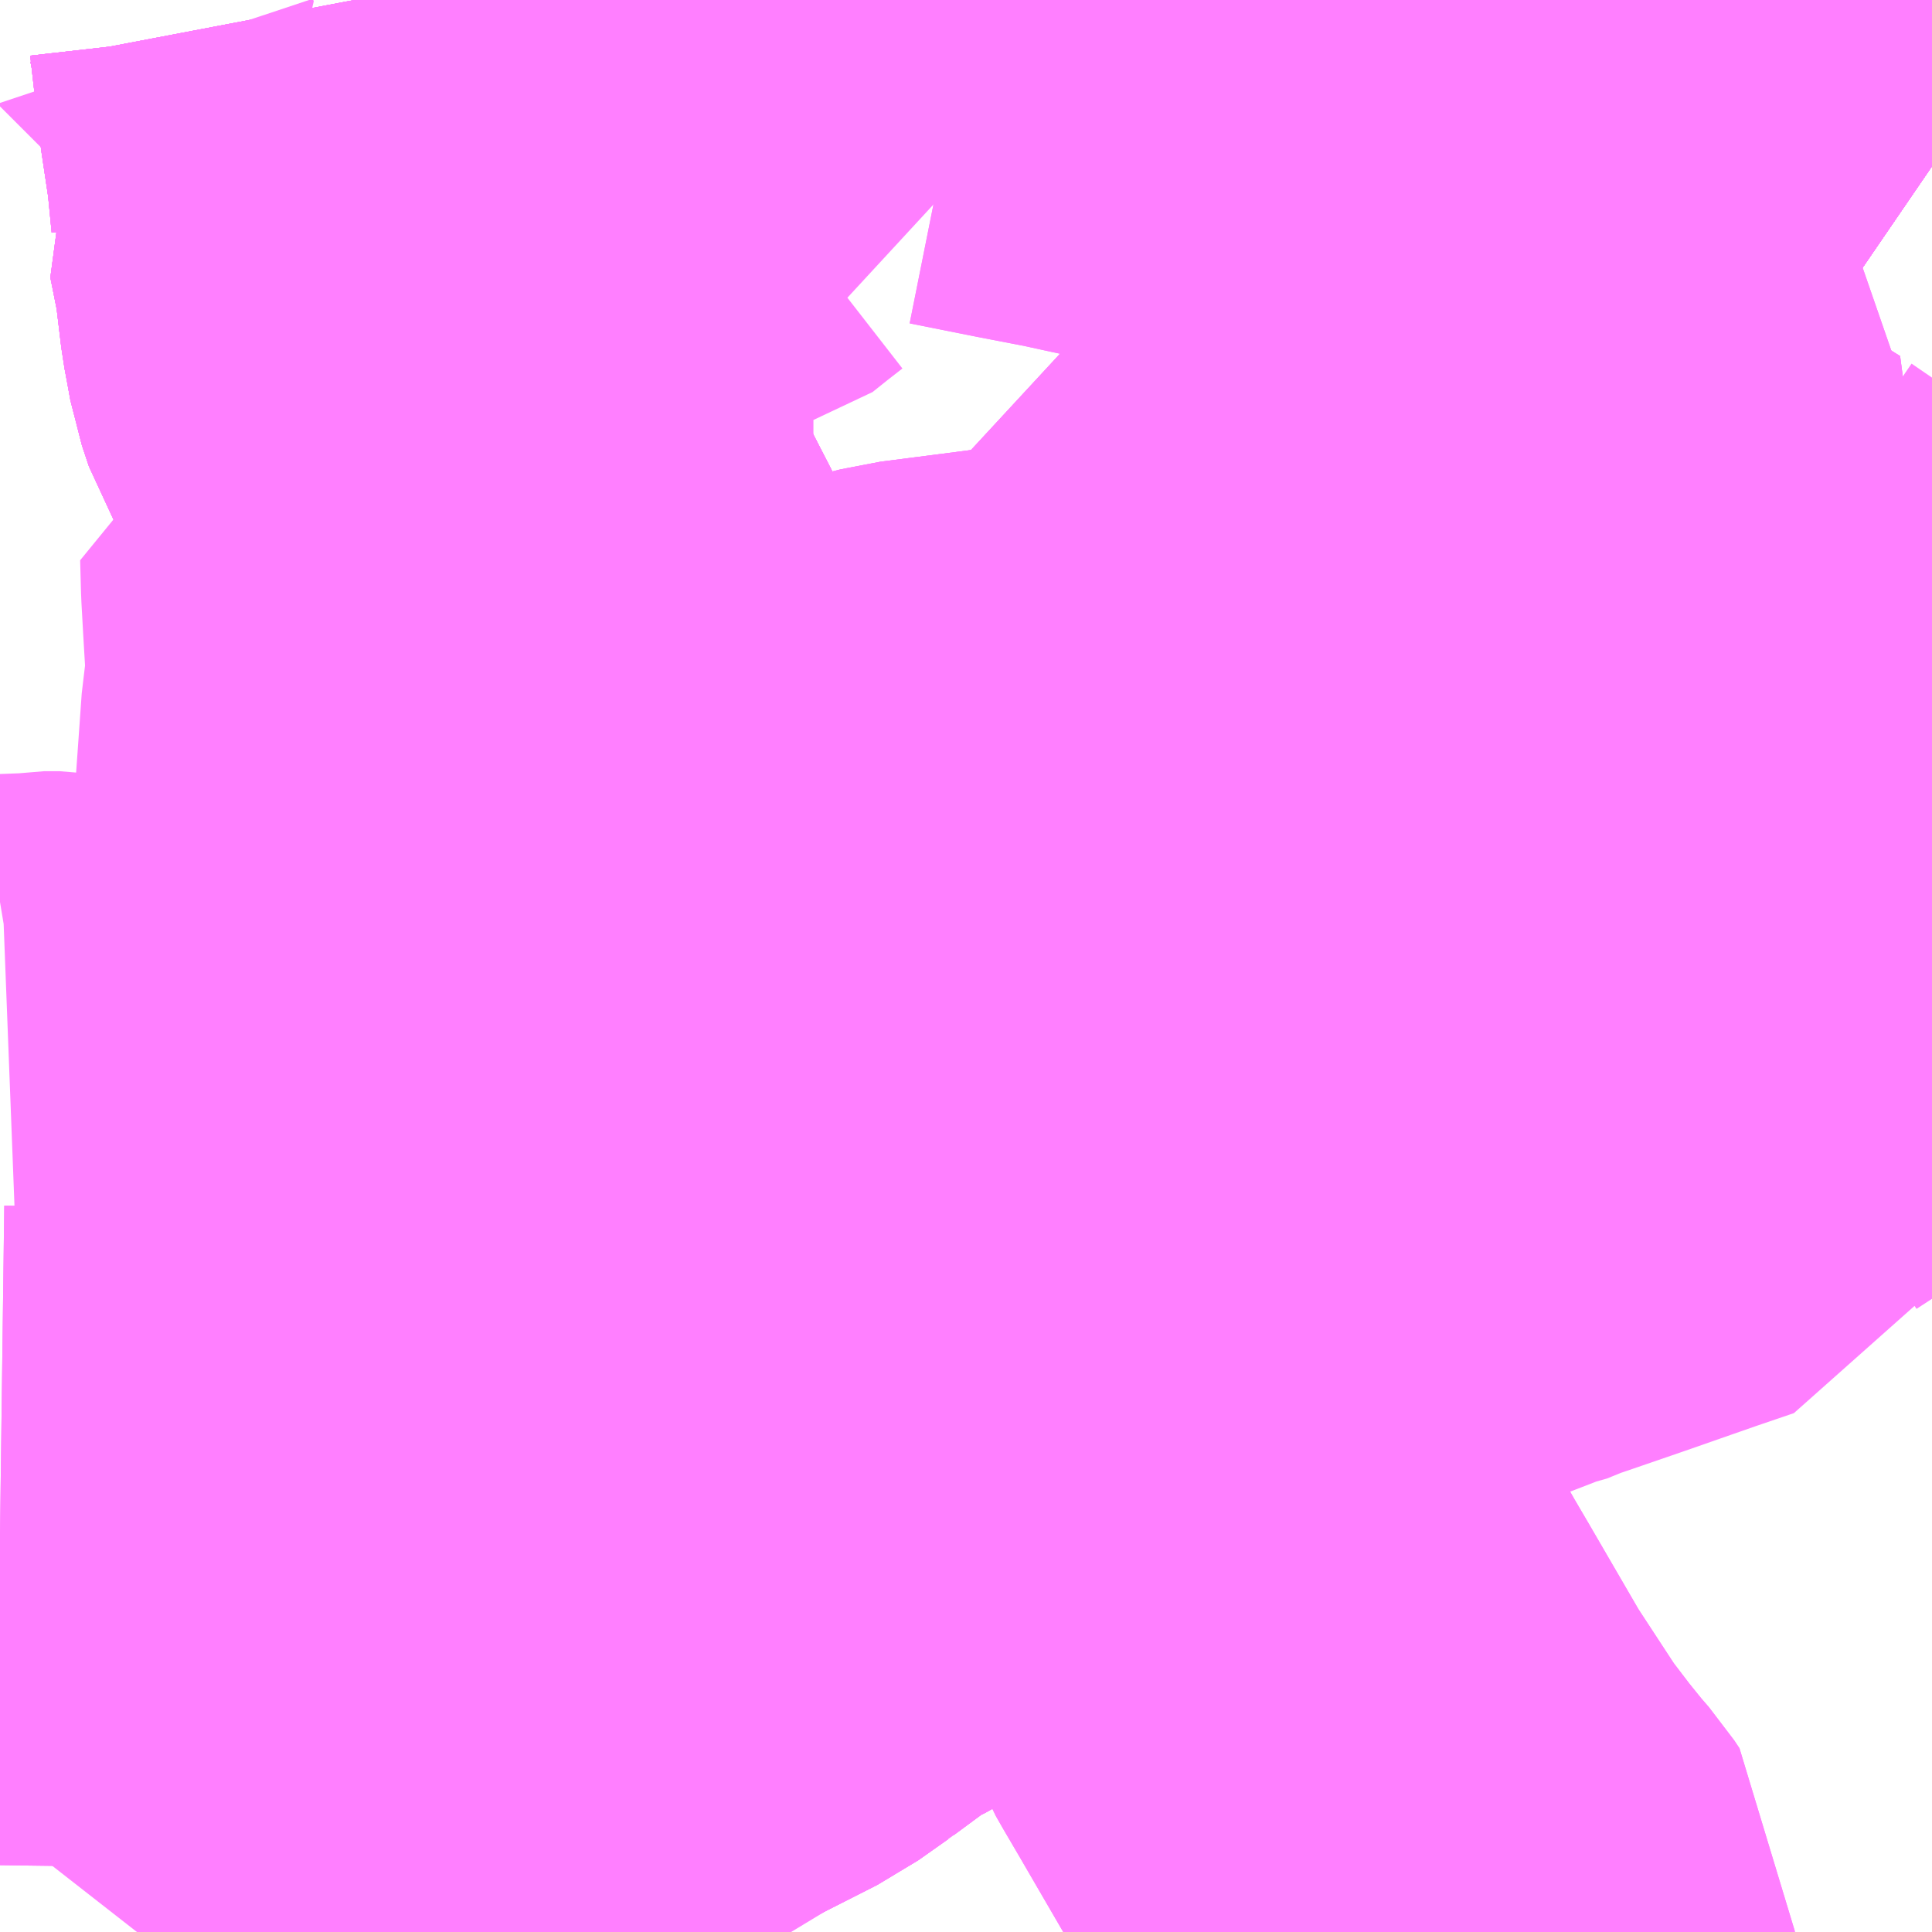 <?xml version="1.0" encoding="UTF-8"?>
<svg  xmlns="http://www.w3.org/2000/svg" xmlns:xlink="http://www.w3.org/1999/xlink" xmlns:go="http://purl.org/svgmap/profile" property="N07_001,N07_002,N07_003,N07_004,N07_005,N07_006,N07_007" viewBox="14047.119 -4058.35 2.197 2.197" go:dataArea="14047.119140625 -4058.349609375 2.197265625 2.197265625" >
<globalCoordinateSystem srsName="http://purl.org/crs/84" transform="matrix(100.0,0.0,0.0,-100.0,0.0,0.0)" />
<defs>
 <g id="p0" >
  <circle cx="0.0" cy="0.0" r="3" stroke="green" stroke-width="0.75" vector-effect="non-scaling-stroke" />
 </g>
</defs>
<g fill="none" fill-rule="evenodd" stroke="#FF00FF" stroke-width="0.75" opacity="0.5" vector-effect="non-scaling-stroke" stroke-linejoin="bevel" >
<path content="1,JRバス東北（株）,キャッスル号,3.0,3.0,3.0," xlink:title="1" d="M14049.316,-4058.161L14049.297,-4058.174L14049.261,-4058.196L14049.242,-4058.21L14049.231,-4058.221L14049.206,-4058.25L14049.177,-4058.289L14049.146,-4058.336L14049.137,-4058.346L14049.131,-4058.35"/>
<path content="1,JRバス東北（株）,ヨーデル号,4.0,4.0,4.0," xlink:title="1" d="M14049.316,-4058.161L14049.297,-4058.174L14049.261,-4058.196L14049.242,-4058.21L14049.231,-4058.221L14049.206,-4058.25L14049.177,-4058.289L14049.146,-4058.336L14049.137,-4058.346L14049.131,-4058.35"/>
<path content="1,宮城交通（株）,キャッスル,3.0,3.0,3.0," xlink:title="1" d="M14049.316,-4058.161L14049.297,-4058.174L14049.261,-4058.196L14049.242,-4058.21L14049.231,-4058.221L14049.206,-4058.25L14049.177,-4058.289L14049.146,-4058.336L14049.137,-4058.346L14049.131,-4058.35"/>
<path content="1,弘南バス（株）,キャッスル号,6.0,6.0,6.0," xlink:title="1" d="M14049.131,-4058.35L14049.137,-4058.346L14049.146,-4058.336L14049.177,-4058.289L14049.206,-4058.25L14049.231,-4058.221L14049.242,-4058.21L14049.261,-4058.196L14049.297,-4058.174L14049.316,-4058.161"/>
<path content="1,弘南バス（株）,スカイ号,1.0,1.0,1.0," xlink:title="1" d="M14049.131,-4058.35L14049.137,-4058.346L14049.146,-4058.336L14049.177,-4058.289L14049.206,-4058.25L14049.231,-4058.221L14049.242,-4058.21L14049.261,-4058.196L14049.297,-4058.174L14049.316,-4058.161"/>
<path content="1,弘南バス（株）,ノクターン号,1.0,1.0,1.0," xlink:title="1" d="M14049.131,-4058.35L14049.137,-4058.346L14049.146,-4058.336L14049.177,-4058.289L14049.206,-4058.25L14049.231,-4058.221L14049.242,-4058.21L14049.261,-4058.196L14049.297,-4058.174L14049.316,-4058.161"/>
<path content="1,弘南バス（株）,パンダ号,3.0,3.0,3.0," xlink:title="1" d="M14049.131,-4058.35L14049.137,-4058.346L14049.146,-4058.336L14049.177,-4058.289L14049.206,-4058.25L14049.231,-4058.221L14049.242,-4058.21L14049.261,-4058.196L14049.297,-4058.174L14049.316,-4058.161"/>
<path content="1,弘南バス（株）,ヨーデル号,11.0,11.0,11.0," xlink:title="1" d="M14049.316,-4058.161L14049.297,-4058.174L14049.261,-4058.196L14049.242,-4058.21L14049.231,-4058.221L14049.206,-4058.25L14049.177,-4058.289L14049.146,-4058.336L14049.137,-4058.346L14049.131,-4058.35"/>
<path content="1,弘南バス（株）,城南線　78,6.0,6.0,6.0," xlink:title="1" d="M14047.119,-4058.229L14047.12,-4058.23L14047.119,-4058.233"/>
<path content="1,弘南バス（株）,学園町線　53,16.5,16.5,11.0," xlink:title="1" d="M14047.522,-4058.35L14047.526,-4058.329L14047.531,-4058.285L14047.532,-4058.275L14047.537,-4058.233L14047.546,-4058.173L14047.581,-4058.174L14047.653,-4058.177L14047.698,-4058.181L14047.753,-4058.186L14047.806,-4058.189L14047.858,-4058.193L14047.877,-4058.197L14047.897,-4058.213L14047.915,-4058.227L14047.928,-4058.232L14047.957,-4058.229L14047.99,-4058.23L14048.027,-4058.229L14048.038,-4058.229L14048.044,-4058.229L14048.089,-4058.22L14048.08,-4058.204L14048.068,-4058.164L14048.068,-4058.141L14048.074,-4058.122L14048.092,-4058.087L14048.1,-4058.076L14048.108,-4058.065L14048.121,-4058.053"/>
<path content="1,弘南バス（株）,小栗山・狼森線　5・45・46,52.0,52.0,44.5," xlink:title="1" d="M14047.41,-4056.152L14047.431,-4056.17L14047.471,-4056.203L14047.476,-4056.208L14047.48,-4056.225L14047.504,-4056.25L14047.541,-4056.29L14047.574,-4056.315L14047.596,-4056.332L14047.614,-4056.343L14047.712,-4056.405L14047.716,-4056.412L14047.79,-4056.453L14047.833,-4056.479L14047.876,-4056.505L14047.947,-4056.541L14047.981,-4056.565L14048.023,-4056.596L14048.049,-4056.613L14048.076,-4056.626L14048.107,-4056.646L14048.122,-4056.654L14048.133,-4056.66L14048.143,-4056.668L14048.156,-4056.677L14048.201,-4056.707L14048.268,-4056.76L14048.279,-4056.77"/>
<path content="1,弘南バス（株）,小栗山・狼森線　5・45・46,52.0,52.0,44.5," xlink:title="1" d="M14048.785,-4056.152L14048.785,-4056.154L14048.779,-4056.163L14048.766,-4056.178L14048.745,-4056.204L14048.716,-4056.242L14048.663,-4056.323L14048.602,-4056.428L14048.585,-4056.457L14048.577,-4056.471L14048.575,-4056.476L14048.553,-4056.514L14048.528,-4056.564L14048.513,-4056.583L14048.507,-4056.594L14048.499,-4056.601L14048.49,-4056.608L14048.482,-4056.615L14048.46,-4056.635L14048.397,-4056.687L14048.395,-4056.688L14048.366,-4056.708L14048.344,-4056.725L14048.298,-4056.76L14048.279,-4056.77"/>
<path content="1,弘南バス（株）,小栗山・狼森線　5・45・46,52.0,52.0,44.5," xlink:title="1" d="M14048.279,-4056.77L14048.263,-4056.776L14048.218,-4056.798L14048.206,-4056.8L14048.175,-4056.818L14048.164,-4056.825L14048.118,-4056.849L14048.107,-4056.855L14048.089,-4056.865L14048.075,-4056.885L14048.072,-4056.902L14048.064,-4056.936L14048.053,-4056.977L14048.049,-4056.993L14048.043,-4057.008L14048.021,-4057.059L14047.996,-4057.108L14047.996,-4057.116L14047.982,-4057.147L14047.958,-4057.195L14047.956,-4057.198L14047.949,-4057.214L14047.903,-4057.303L14047.881,-4057.351L14047.873,-4057.367L14047.851,-4057.406L14047.846,-4057.417L14047.841,-4057.428L14047.833,-4057.445L14047.81,-4057.489L14047.785,-4057.538L14047.776,-4057.557L14047.705,-4057.695L14047.692,-4057.722L14047.682,-4057.74L14047.675,-4057.752L14047.655,-4057.791L14047.636,-4057.826L14047.612,-4057.874L14047.599,-4057.9L14047.576,-4057.938L14047.568,-4057.962L14047.564,-4057.984L14047.561,-4058L14047.554,-4058.058L14047.544,-4058.108L14047.551,-4058.122L14047.546,-4058.173L14047.537,-4058.233L14047.532,-4058.275L14047.531,-4058.285L14047.526,-4058.329L14047.522,-4058.35"/>
<path content="1,弘南バス（株）,平賀～弘前線　153,3.0,3.0,2.5," xlink:title="1" d="M14049.316,-4058.161L14049.297,-4058.174L14049.261,-4058.196L14049.242,-4058.21L14049.231,-4058.221L14049.206,-4058.25L14049.177,-4058.289L14049.146,-4058.336L14049.137,-4058.346L14049.131,-4058.35"/>
<path content="1,弘南バス（株）,座頭石線　44,5.5,5.5,5.0," xlink:title="1" d="M14047.876,-4056.505L14047.947,-4056.541L14047.981,-4056.565"/>
<path content="1,弘南バス（株）,座頭石線　44,5.5,5.5,5.0," xlink:title="1" d="M14047.596,-4056.529L14047.556,-4056.465L14047.547,-4056.447L14047.524,-4056.414L14047.515,-4056.401L14047.461,-4056.347L14047.432,-4056.317L14047.425,-4056.309L14047.409,-4056.295L14047.374,-4056.256L14047.332,-4056.213L14047.301,-4056.184L14047.276,-4056.152"/>
<path content="1,弘南バス（株）,座頭石線　44,5.5,5.5,5.0," xlink:title="1" d="M14047.526,-4056.555L14047.537,-4056.548L14047.562,-4056.542L14047.586,-4056.533L14047.596,-4056.529"/>
<path content="1,弘南バス（株）,座頭石線　44,5.5,5.5,5.0," xlink:title="1" d="M14047.981,-4056.565L14047.925,-4056.567L14047.875,-4056.567L14047.837,-4056.561L14047.785,-4056.562L14047.762,-4056.564L14047.721,-4056.564L14047.698,-4056.556L14047.664,-4056.537L14047.641,-4056.528L14047.596,-4056.529"/>
<path content="1,弘南バス（株）,座頭石線　44,5.5,5.5,5.0," xlink:title="1" d="M14048.279,-4056.77L14048.268,-4056.76L14048.201,-4056.707L14048.156,-4056.677L14048.143,-4056.668L14048.133,-4056.66L14048.122,-4056.654L14048.107,-4056.646L14048.076,-4056.626L14048.049,-4056.613L14048.023,-4056.596L14047.981,-4056.565"/>
<path content="1,弘南バス（株）,座頭石線　44,5.5,5.5,5.0," xlink:title="1" d="M14048.206,-4056.8L14048.218,-4056.798L14048.263,-4056.776L14048.279,-4056.77"/>
<path content="1,弘南バス（株）,座頭石線　44,5.5,5.5,5.0," xlink:title="1" d="M14047.522,-4058.35L14047.526,-4058.329L14047.531,-4058.285L14047.532,-4058.275L14047.537,-4058.233L14047.546,-4058.173L14047.551,-4058.122L14047.544,-4058.108L14047.554,-4058.058L14047.561,-4058L14047.564,-4057.984L14047.568,-4057.962L14047.576,-4057.938L14047.599,-4057.9L14047.612,-4057.874L14047.636,-4057.826L14047.655,-4057.791L14047.675,-4057.752L14047.682,-4057.74L14047.692,-4057.722L14047.705,-4057.695L14047.776,-4057.557L14047.785,-4057.538L14047.81,-4057.489L14047.833,-4057.445L14047.841,-4057.428L14047.846,-4057.417L14047.851,-4057.406L14047.873,-4057.367L14047.96,-4057.394L14048.045,-4057.419L14048.133,-4057.444L14048.168,-4057.453L14048.269,-4057.466L14048.378,-4057.482L14048.457,-4057.494L14048.463,-4057.495L14048.468,-4057.548L14048.472,-4057.583L14048.475,-4057.62L14048.478,-4057.65L14048.479,-4057.667L14048.48,-4057.673L14048.481,-4057.689L14048.573,-4057.702L14048.604,-4057.706L14048.644,-4057.712L14048.719,-4057.723L14048.754,-4057.73L14048.843,-4057.742L14048.906,-4057.761L14048.913,-4057.749L14048.936,-4057.728L14048.949,-4057.717L14049.006,-4057.678L14049.019,-4057.667L14049.049,-4057.647L14049.081,-4057.627L14049.054,-4057.598L14049.014,-4057.557L14049.027,-4057.555L14049.084,-4057.543L14049.233,-4057.512L14049.307,-4057.496L14049.316,-4057.493M14049.316,-4057.368L14049.313,-4057.366L14049.306,-4057.354L14049.299,-4057.343L14049.287,-4057.327L14049.27,-4057.316L14049.253,-4057.306L14049.23,-4057.296L14049.21,-4057.279L14049.197,-4057.268L14049.177,-4057.247L14049.162,-4057.231L14049.147,-4057.218L14049.127,-4057.2L14049.114,-4057.189L14049.094,-4057.176L14049.085,-4057.169L14049.065,-4057.14L14049.049,-4057.121L14049.038,-4057.098L14048.994,-4057.083L14048.911,-4057.054L14048.847,-4057.032L14048.832,-4057.027L14048.805,-4057.016L14048.799,-4057.015L14048.724,-4056.986L14048.704,-4056.983L14048.665,-4056.983L14048.649,-4056.981L14048.637,-4056.977L14048.629,-4056.972L14048.59,-4056.957L14048.527,-4056.931L14048.521,-4056.928L14048.474,-4056.909L14048.413,-4056.86L14048.403,-4056.852L14048.371,-4056.836L14048.348,-4056.824L14048.329,-4056.812L14048.288,-4056.78L14048.279,-4056.77"/>
<path content="1,弘南バス（株）,弘前～大鰐・碇ヶ関線　26,14.5,14.5,12.0," xlink:title="1" d="M14049.131,-4058.35L14049.137,-4058.346L14049.146,-4058.336L14049.177,-4058.289L14049.206,-4058.25L14049.231,-4058.221L14049.242,-4058.21L14049.261,-4058.196L14049.297,-4058.174L14049.316,-4058.161"/>
<path content="1,弘南バス（株）,弘前～平賀線　153,3.0,3.0,2.5," xlink:title="1" d="M14049.131,-4058.35L14049.137,-4058.346L14049.146,-4058.336L14049.177,-4058.289L14049.206,-4058.25L14049.231,-4058.221L14049.242,-4058.21L14049.261,-4058.196L14049.297,-4058.174L14049.316,-4058.161"/>
<path content="1,弘南バス（株）,浜の町～安原団地線　7・8,4.5,4.5,3.5," xlink:title="1" d="M14047.522,-4058.35L14047.526,-4058.329L14047.531,-4058.285L14047.532,-4058.275L14047.537,-4058.233L14047.546,-4058.173L14047.551,-4058.122L14047.544,-4058.108L14047.554,-4058.058L14047.561,-4058L14047.564,-4057.984L14047.568,-4057.962L14047.576,-4057.938L14047.599,-4057.9L14047.612,-4057.874L14047.636,-4057.826L14047.655,-4057.791L14047.675,-4057.752L14047.682,-4057.74L14047.692,-4057.722L14047.705,-4057.695L14047.776,-4057.557L14047.785,-4057.538L14047.81,-4057.489L14047.833,-4057.445L14047.841,-4057.428L14047.846,-4057.417L14047.851,-4057.406L14047.873,-4057.367L14047.96,-4057.394L14048.045,-4057.419L14048.133,-4057.444L14048.168,-4057.453L14048.269,-4057.466L14048.378,-4057.482L14048.457,-4057.494L14048.463,-4057.495L14048.468,-4057.548L14048.472,-4057.583L14048.475,-4057.62L14048.478,-4057.65L14048.479,-4057.667L14048.48,-4057.673L14048.481,-4057.689L14048.573,-4057.702L14048.604,-4057.706L14048.644,-4057.712L14048.719,-4057.723L14048.754,-4057.73L14048.843,-4057.742L14048.906,-4057.761L14048.913,-4057.749L14048.936,-4057.728L14048.949,-4057.717L14049.006,-4057.678L14049.019,-4057.667L14049.049,-4057.647L14049.081,-4057.627L14049.054,-4057.598L14049.014,-4057.557L14049.027,-4057.555L14049.084,-4057.543L14049.233,-4057.512L14049.307,-4057.496"/>
<path content="1,弘南バス（株）,清原・安原～小栗山線　75,4.5,4.5,4.5," xlink:title="1" d="M14049.316,-4057.83L14049.316,-4057.829L14049.268,-4057.793L14049.206,-4057.751L14049.174,-4057.729L14049.159,-4057.717L14049.142,-4057.697L14049.137,-4057.69L14049.115,-4057.671L14049.084,-4057.631L14049.081,-4057.627L14049.049,-4057.647L14049.019,-4057.667L14049.006,-4057.678L14048.949,-4057.717L14048.936,-4057.728L14048.913,-4057.749L14048.906,-4057.761L14048.843,-4057.742L14048.754,-4057.73L14048.719,-4057.723L14048.712,-4057.758L14048.705,-4057.789L14048.702,-4057.802L14048.699,-4057.812L14048.692,-4057.854L14048.695,-4057.897L14048.704,-4057.905L14048.73,-4057.927L14048.761,-4057.96L14048.773,-4057.976L14048.78,-4057.984L14048.784,-4057.993L14048.795,-4058.007L14048.798,-4058.012L14048.841,-4058.059L14048.879,-4058.098L14048.899,-4058.116L14048.941,-4058.15L14048.974,-4058.181L14048.988,-4058.197L14048.924,-4058.209L14048.912,-4058.211L14048.884,-4058.217L14048.881,-4058.218L14048.849,-4058.225L14048.826,-4058.231L14048.809,-4058.235L14048.771,-4058.244L14048.743,-4058.248L14048.705,-4058.257L14048.684,-4058.261L14048.628,-4058.272L14048.604,-4058.276L14048.589,-4058.278L14048.566,-4058.283L14048.559,-4058.284L14048.54,-4058.288L14048.503,-4058.294L14048.482,-4058.299L14048.468,-4058.301L14048.424,-4058.31L14048.414,-4058.312L14048.359,-4058.324L14048.302,-4058.335L14048.227,-4058.35"/>
<path content="1,弘南バス（株）,清原・福祉センター・宮園　75,1.0,1.0,0.0," xlink:title="1" d="M14049.316,-4057.83L14049.316,-4057.829L14049.268,-4057.793L14049.206,-4057.751L14049.174,-4057.729L14049.159,-4057.717L14049.142,-4057.697L14049.137,-4057.69L14049.115,-4057.671L14049.084,-4057.631L14049.081,-4057.627L14049.049,-4057.647L14049.019,-4057.667L14049.006,-4057.678L14048.949,-4057.717L14048.936,-4057.728L14048.913,-4057.749L14048.906,-4057.761L14048.843,-4057.742L14048.754,-4057.73L14048.719,-4057.723L14048.712,-4057.758L14048.705,-4057.789L14048.702,-4057.802L14048.699,-4057.812L14048.692,-4057.854L14048.695,-4057.897L14048.704,-4057.905L14048.73,-4057.927L14048.761,-4057.96L14048.773,-4057.976L14048.78,-4057.984L14048.784,-4057.993L14048.795,-4058.007L14048.798,-4058.012L14048.841,-4058.059L14048.879,-4058.098L14048.899,-4058.116L14048.941,-4058.15L14048.974,-4058.181L14048.988,-4058.197L14048.924,-4058.209L14048.912,-4058.211L14048.884,-4058.217L14048.881,-4058.218L14048.849,-4058.225L14048.826,-4058.231L14048.809,-4058.235L14048.771,-4058.244L14048.743,-4058.248L14048.705,-4058.257L14048.684,-4058.261L14048.628,-4058.272L14048.604,-4058.276L14048.589,-4058.278L14048.566,-4058.283L14048.559,-4058.284L14048.54,-4058.288L14048.503,-4058.294L14048.482,-4058.299L14048.468,-4058.301L14048.424,-4058.31L14048.414,-4058.312L14048.359,-4058.324L14048.302,-4058.335L14048.227,-4058.35"/>
<path content="1,弘南バス（株）,自衛隊線　47,1.0,1.0,0.5," xlink:title="1" d="M14047.981,-4056.565L14047.947,-4056.541L14047.876,-4056.505"/>
<path content="1,弘南バス（株）,自衛隊線　47,1.0,1.0,0.5," xlink:title="1" d="M14047.981,-4056.565L14047.925,-4056.567L14047.875,-4056.567L14047.837,-4056.561L14047.785,-4056.562L14047.762,-4056.564L14047.721,-4056.564L14047.698,-4056.556L14047.664,-4056.537L14047.641,-4056.528L14047.596,-4056.529L14047.586,-4056.533L14047.562,-4056.542L14047.537,-4056.548L14047.526,-4056.555L14047.505,-4056.561L14047.47,-4056.577L14047.436,-4056.578L14047.406,-4056.582L14047.374,-4056.588L14047.334,-4056.593L14047.296,-4056.598L14047.28,-4056.6L14047.26,-4056.602L14047.229,-4056.604L14047.213,-4056.604L14047.196,-4056.603L14047.119,-4056.604"/>
<path content="1,弘南バス（株）,自衛隊線　47,1.0,1.0,0.5," xlink:title="1" d="M14048.279,-4056.77L14048.268,-4056.76L14048.201,-4056.707L14048.156,-4056.677L14048.143,-4056.668L14048.133,-4056.66L14048.122,-4056.654L14048.107,-4056.646L14048.076,-4056.626L14048.049,-4056.613L14048.023,-4056.596L14047.981,-4056.565"/>
<path content="1,弘南バス（株）,自衛隊線　47,1.0,1.0,0.5," xlink:title="1" d="M14048.279,-4056.77L14048.288,-4056.78L14048.329,-4056.812L14048.348,-4056.824L14048.371,-4056.836L14048.383,-4056.878L14048.397,-4056.907L14048.412,-4056.932L14048.417,-4056.941L14048.433,-4056.965L14048.445,-4056.982L14048.46,-4057.003L14048.463,-4057.009L14048.469,-4057.015L14048.481,-4057.03L14048.489,-4057.04L14048.502,-4057.056L14048.507,-4057.062L14048.544,-4057.108L14048.559,-4057.124L14048.57,-4057.137L14048.596,-4057.164L14048.607,-4057.175L14048.615,-4057.179L14048.628,-4057.198L14048.698,-4057.269L14048.702,-4057.273L14048.732,-4057.302L14048.756,-4057.319L14048.782,-4057.34L14048.794,-4057.344L14048.835,-4057.387L14048.86,-4057.41L14048.878,-4057.426L14048.934,-4057.48L14049.014,-4057.557L14049.054,-4057.598L14049.081,-4057.627L14049.049,-4057.647L14049.019,-4057.667L14049.006,-4057.678L14048.949,-4057.717L14048.936,-4057.728L14048.913,-4057.749L14048.906,-4057.761L14048.843,-4057.742L14048.754,-4057.73L14048.719,-4057.723L14048.644,-4057.712L14048.604,-4057.706L14048.573,-4057.702L14048.481,-4057.689L14048.48,-4057.673L14048.479,-4057.667L14048.478,-4057.65L14048.475,-4057.62L14048.472,-4057.583L14048.468,-4057.548L14048.463,-4057.495L14048.457,-4057.494L14048.378,-4057.482L14048.269,-4057.466L14048.168,-4057.453L14048.133,-4057.444L14048.045,-4057.419L14047.96,-4057.394L14047.873,-4057.367L14047.851,-4057.406L14047.846,-4057.417L14047.841,-4057.428L14047.833,-4057.445L14047.81,-4057.489L14047.785,-4057.538L14047.776,-4057.557L14047.705,-4057.695L14047.692,-4057.722L14047.682,-4057.74L14047.675,-4057.752L14047.655,-4057.791L14047.636,-4057.826L14047.612,-4057.874L14047.599,-4057.9L14047.576,-4057.938L14047.568,-4057.962L14047.564,-4057.984L14047.561,-4058L14047.554,-4058.058L14047.544,-4058.108L14047.551,-4058.122L14047.546,-4058.173L14047.537,-4058.233L14047.532,-4058.275L14047.531,-4058.285L14047.526,-4058.329L14047.522,-4058.35"/>
<path content="1,弘南バス（株）,自衛隊線　47,1.0,1.0,0.5," xlink:title="1" d="M14048.206,-4056.8L14048.218,-4056.798L14048.263,-4056.776L14048.279,-4056.77"/>
<path content="1,弘南バス（株）,自衛隊線　48,3.0,3.0,2.0," xlink:title="1" d="M14047.981,-4056.565L14047.947,-4056.541L14047.876,-4056.505"/>
<path content="1,弘南バス（株）,自衛隊線　48,3.0,3.0,2.0," xlink:title="1" d="M14047.981,-4056.565L14047.925,-4056.567L14047.875,-4056.567L14047.837,-4056.561L14047.785,-4056.562L14047.762,-4056.564L14047.721,-4056.564L14047.698,-4056.556L14047.664,-4056.537L14047.641,-4056.528L14047.596,-4056.529L14047.586,-4056.533L14047.562,-4056.542L14047.537,-4056.548L14047.526,-4056.555L14047.505,-4056.561L14047.47,-4056.577L14047.436,-4056.578L14047.406,-4056.582L14047.374,-4056.588L14047.334,-4056.593L14047.296,-4056.598L14047.28,-4056.6L14047.26,-4056.602L14047.229,-4056.604L14047.213,-4056.604L14047.196,-4056.603L14047.119,-4056.604"/>
<path content="1,弘南バス（株）,自衛隊線　48,3.0,3.0,2.0," xlink:title="1" d="M14048.279,-4056.77L14048.268,-4056.76L14048.201,-4056.707L14048.156,-4056.677L14048.143,-4056.668L14048.133,-4056.66L14048.122,-4056.654L14048.107,-4056.646L14048.076,-4056.626L14048.049,-4056.613L14048.023,-4056.596L14047.981,-4056.565"/>
<path content="1,弘南バス（株）,自衛隊線　48,3.0,3.0,2.0," xlink:title="1" d="M14048.206,-4056.8L14048.218,-4056.798L14048.263,-4056.776L14048.279,-4056.77"/>
<path content="1,弘南バス（株）,自衛隊線　48,3.0,3.0,2.0," xlink:title="1" d="M14049.081,-4057.627L14049.054,-4057.598L14049.014,-4057.557L14048.934,-4057.48L14048.878,-4057.426L14048.86,-4057.41L14048.835,-4057.387L14048.794,-4057.344L14048.782,-4057.34L14048.756,-4057.319L14048.732,-4057.302L14048.702,-4057.273L14048.698,-4057.269L14048.628,-4057.198L14048.615,-4057.179L14048.607,-4057.175L14048.596,-4057.164L14048.57,-4057.137L14048.559,-4057.124L14048.544,-4057.108L14048.507,-4057.062L14048.502,-4057.056L14048.489,-4057.04L14048.481,-4057.03L14048.469,-4057.015L14048.463,-4057.009L14048.46,-4057.003L14048.445,-4056.982L14048.433,-4056.965L14048.417,-4056.941L14048.412,-4056.932L14048.397,-4056.907L14048.383,-4056.878L14048.371,-4056.836L14048.348,-4056.824L14048.329,-4056.812L14048.288,-4056.78L14048.279,-4056.77"/>
<path content="1,弘南バス（株）,自衛隊線　48,3.0,3.0,2.0," xlink:title="1" d="M14049.081,-4057.627L14049.119,-4057.601L14049.159,-4057.568L14049.195,-4057.54L14049.225,-4057.519L14049.233,-4057.512L14049.272,-4057.471L14049.307,-4057.496"/>
<path content="1,弘南バス（株）,自衛隊線　48,3.0,3.0,2.0," xlink:title="1" d="M14049.131,-4058.35L14049.137,-4058.346L14049.146,-4058.336L14049.177,-4058.289L14049.206,-4058.25L14049.231,-4058.221L14049.242,-4058.21L14049.261,-4058.196L14049.297,-4058.174L14049.316,-4058.161M14049.316,-4057.83L14049.316,-4057.829L14049.268,-4057.793L14049.206,-4057.751L14049.174,-4057.729L14049.159,-4057.717L14049.142,-4057.697L14049.137,-4057.69L14049.115,-4057.671L14049.084,-4057.631L14049.081,-4057.627"/>
<path content="1,弘南バス（株）,駒越～小栗山線　6,2.5,2.5,1.0," xlink:title="1" d="M14047.522,-4058.35L14047.526,-4058.329L14047.531,-4058.285L14047.532,-4058.275L14047.537,-4058.233L14047.546,-4058.173L14047.551,-4058.122L14047.544,-4058.108L14047.554,-4058.058L14047.561,-4058L14047.564,-4057.984L14047.568,-4057.962L14047.576,-4057.938L14047.599,-4057.9L14047.612,-4057.874L14047.636,-4057.826L14047.655,-4057.791L14047.675,-4057.752L14047.682,-4057.74L14047.692,-4057.722L14047.705,-4057.695L14047.776,-4057.557L14047.785,-4057.538L14047.81,-4057.489L14047.833,-4057.445L14047.841,-4057.428L14047.846,-4057.417L14047.851,-4057.406L14047.873,-4057.367L14047.881,-4057.351L14047.903,-4057.303L14047.949,-4057.214L14047.956,-4057.198L14047.958,-4057.195L14047.982,-4057.147L14047.996,-4057.116L14047.996,-4057.108L14048.021,-4057.059L14048.043,-4057.008L14048.049,-4056.993L14048.053,-4056.977L14048.064,-4056.936L14048.072,-4056.902L14048.075,-4056.885L14048.089,-4056.865L14048.107,-4056.855L14048.118,-4056.849L14048.164,-4056.825L14048.175,-4056.818L14048.206,-4056.8L14048.218,-4056.798L14048.263,-4056.776L14048.279,-4056.77L14048.298,-4056.76L14048.344,-4056.725L14048.366,-4056.708L14048.395,-4056.688L14048.397,-4056.687L14048.46,-4056.635L14048.482,-4056.615L14048.49,-4056.608L14048.499,-4056.601L14048.507,-4056.594L14048.513,-4056.583L14048.528,-4056.564L14048.553,-4056.514L14048.575,-4056.476L14048.577,-4056.471L14048.585,-4056.457L14048.602,-4056.428L14048.663,-4056.323L14048.716,-4056.242L14048.745,-4056.204L14048.766,-4056.178L14048.779,-4056.163L14048.785,-4056.154L14048.785,-4056.152"/>
<path content="1,弘南バス（株）,鯵ヶ沢～弘前線　24・25・126,6.0,6.0,4.0," xlink:title="1" d="M14047.522,-4058.35L14047.526,-4058.329L14047.531,-4058.285L14047.532,-4058.275L14047.537,-4058.233L14047.546,-4058.173L14047.551,-4058.122L14047.544,-4058.108L14047.554,-4058.058L14047.561,-4058L14047.564,-4057.984L14047.568,-4057.962L14047.576,-4057.938L14047.599,-4057.9L14047.612,-4057.874L14047.636,-4057.826L14047.655,-4057.791L14047.675,-4057.752L14047.682,-4057.74L14047.585,-4057.723L14047.586,-4057.686L14047.588,-4057.65L14047.592,-4057.582L14047.592,-4057.571L14047.586,-4057.535L14047.579,-4057.436L14047.582,-4057.423L14047.597,-4057.387L14047.617,-4057.355L14047.621,-4057.338L14047.625,-4057.302L14047.626,-4057.25L14047.628,-4057.196L14047.625,-4057.157L14047.624,-4057.154L14047.62,-4057.122L14047.618,-4057.101L14047.615,-4057.084L14047.609,-4057.05L14047.557,-4057.052L14047.399,-4057.055L14047.398,-4057.055L14047.381,-4057.058L14047.321,-4057.076L14047.279,-4057.085L14047.205,-4057.095L14047.187,-4057.098L14047.169,-4057.098L14047.157,-4057.096L14047.131,-4057.095"/>
</g>
</svg>
